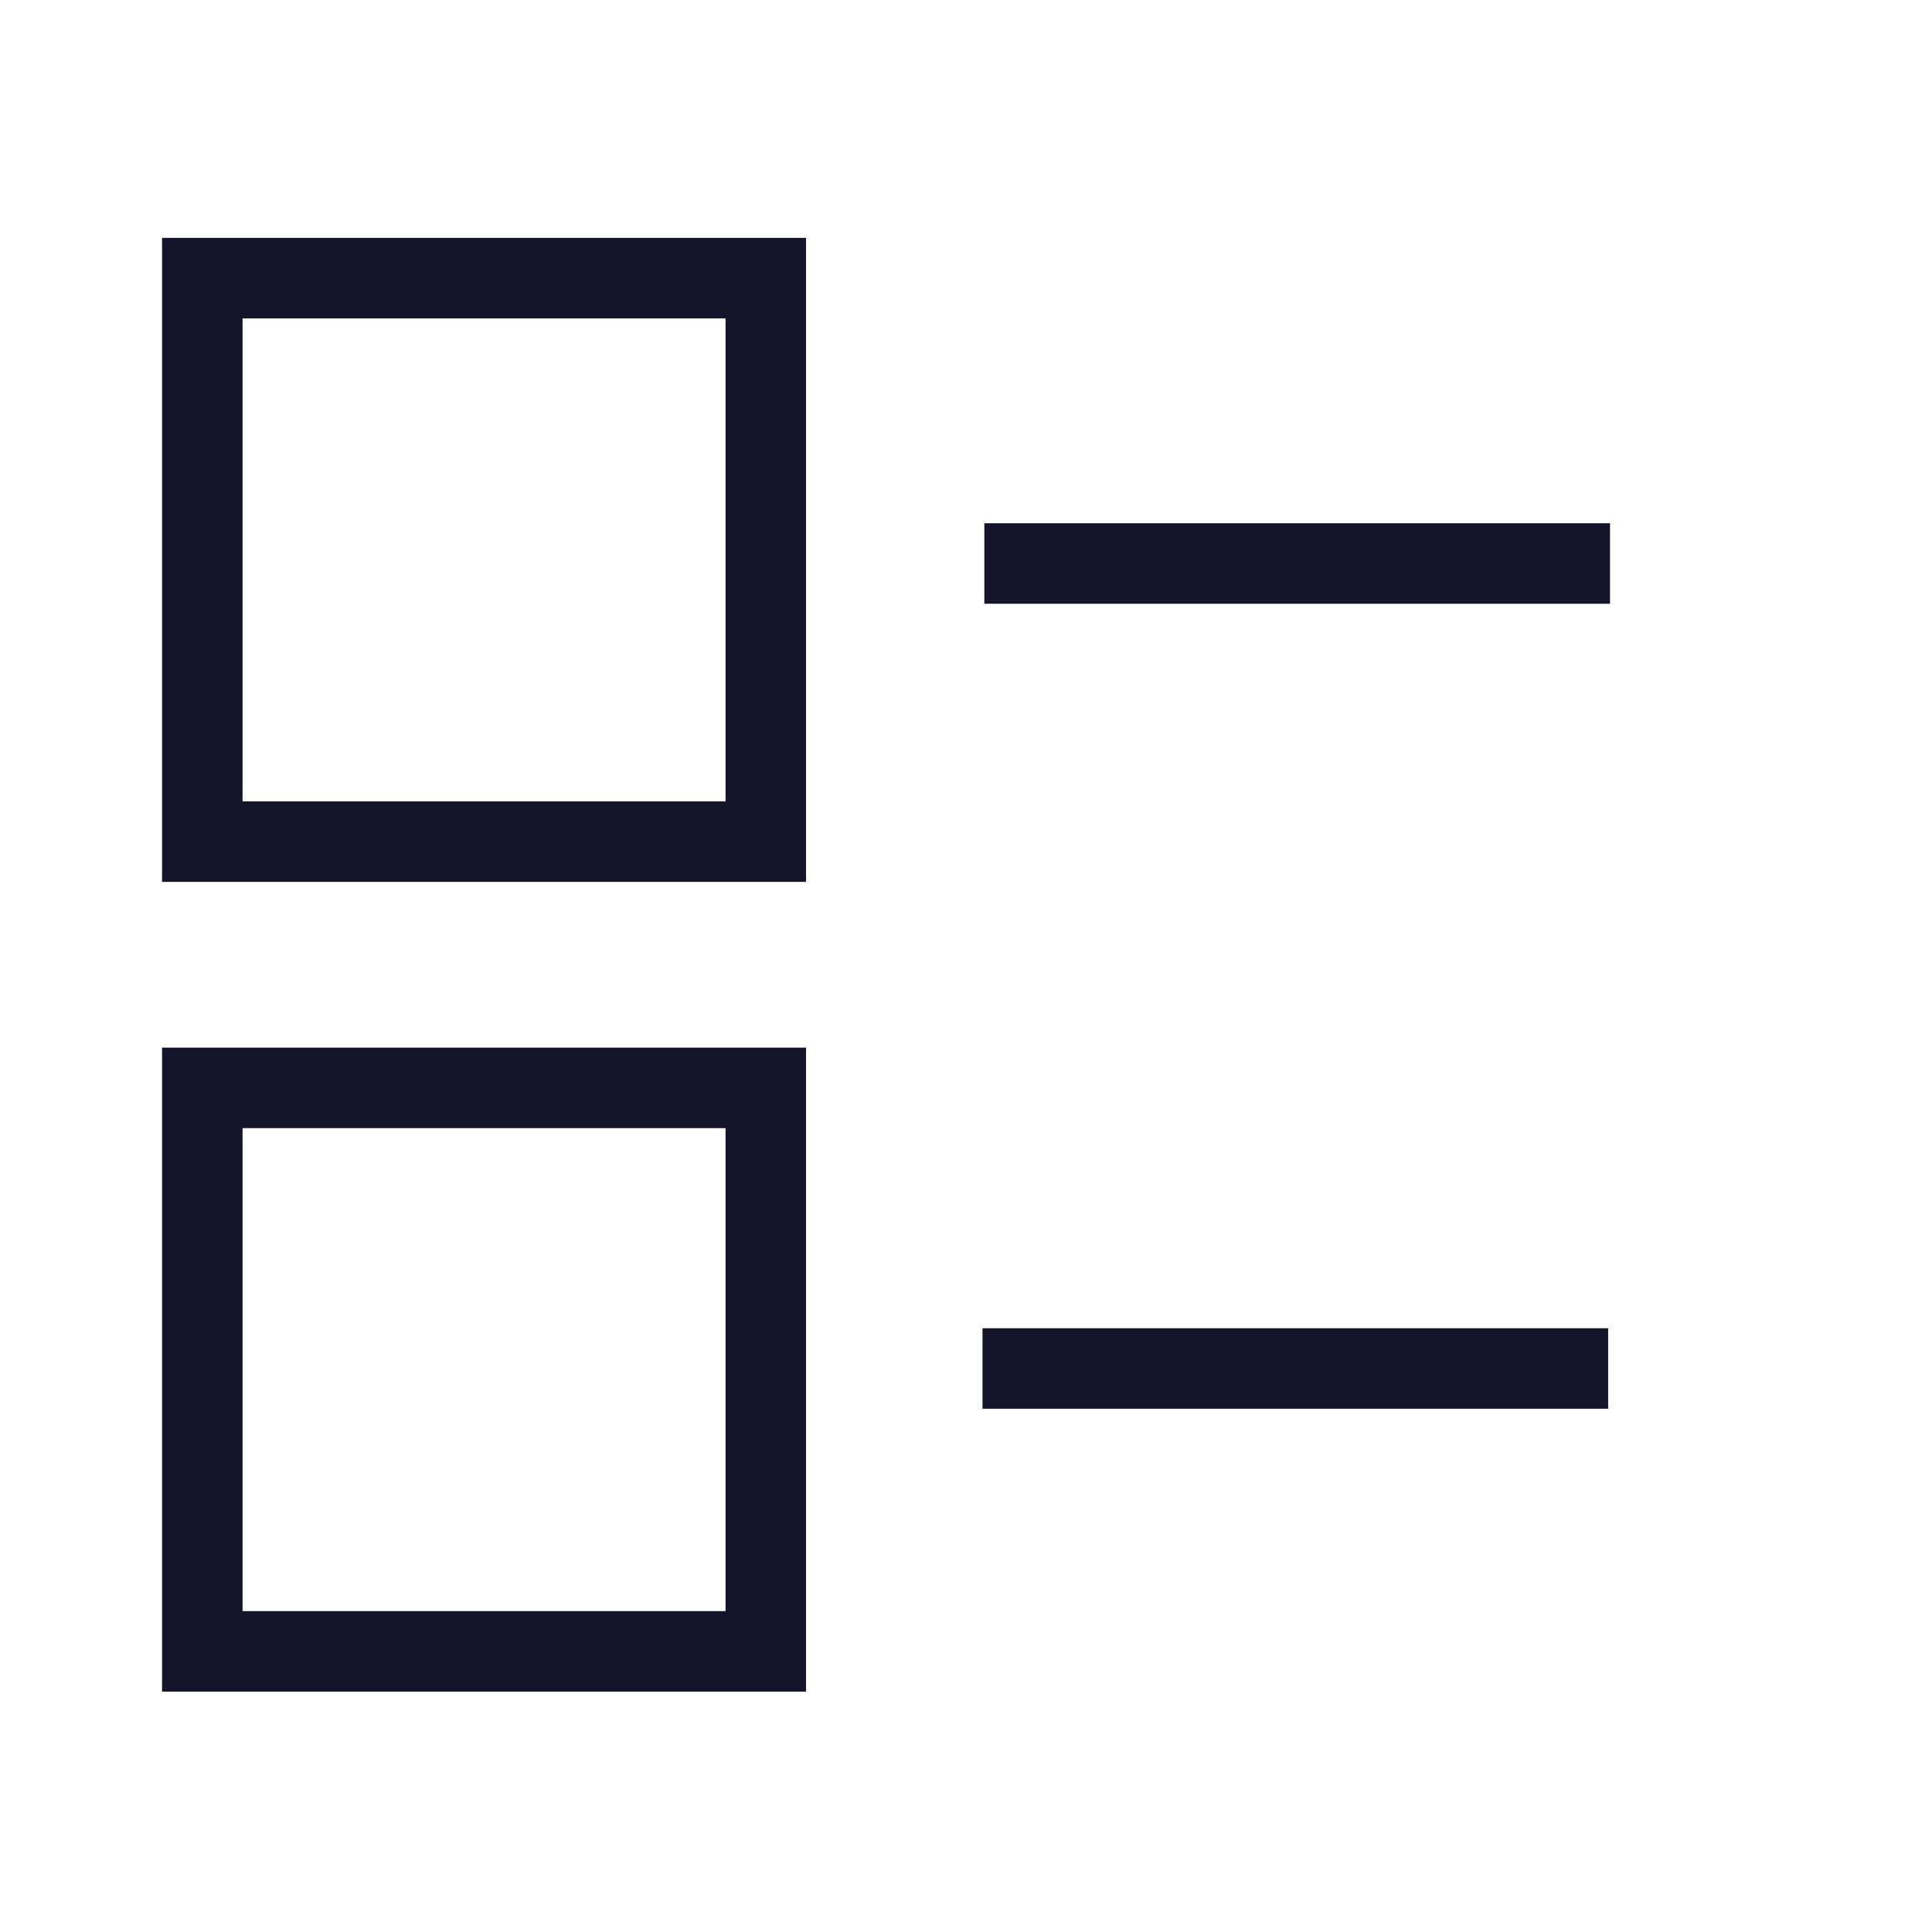 <svg width="24" height="24" viewBox="0 0 24 24" fill="none" xmlns="http://www.w3.org/2000/svg">
<path d="M12.205 17H19.977" stroke="#14142B"/>
<path d="M12.228 7H20" stroke="#14142B"/>
<rect x="2.513" y="3.455" width="7" height="7" stroke="#14142A"/>
<rect x="2.513" y="13.514" width="7" height="7" stroke="#14142A"/>
</svg>
